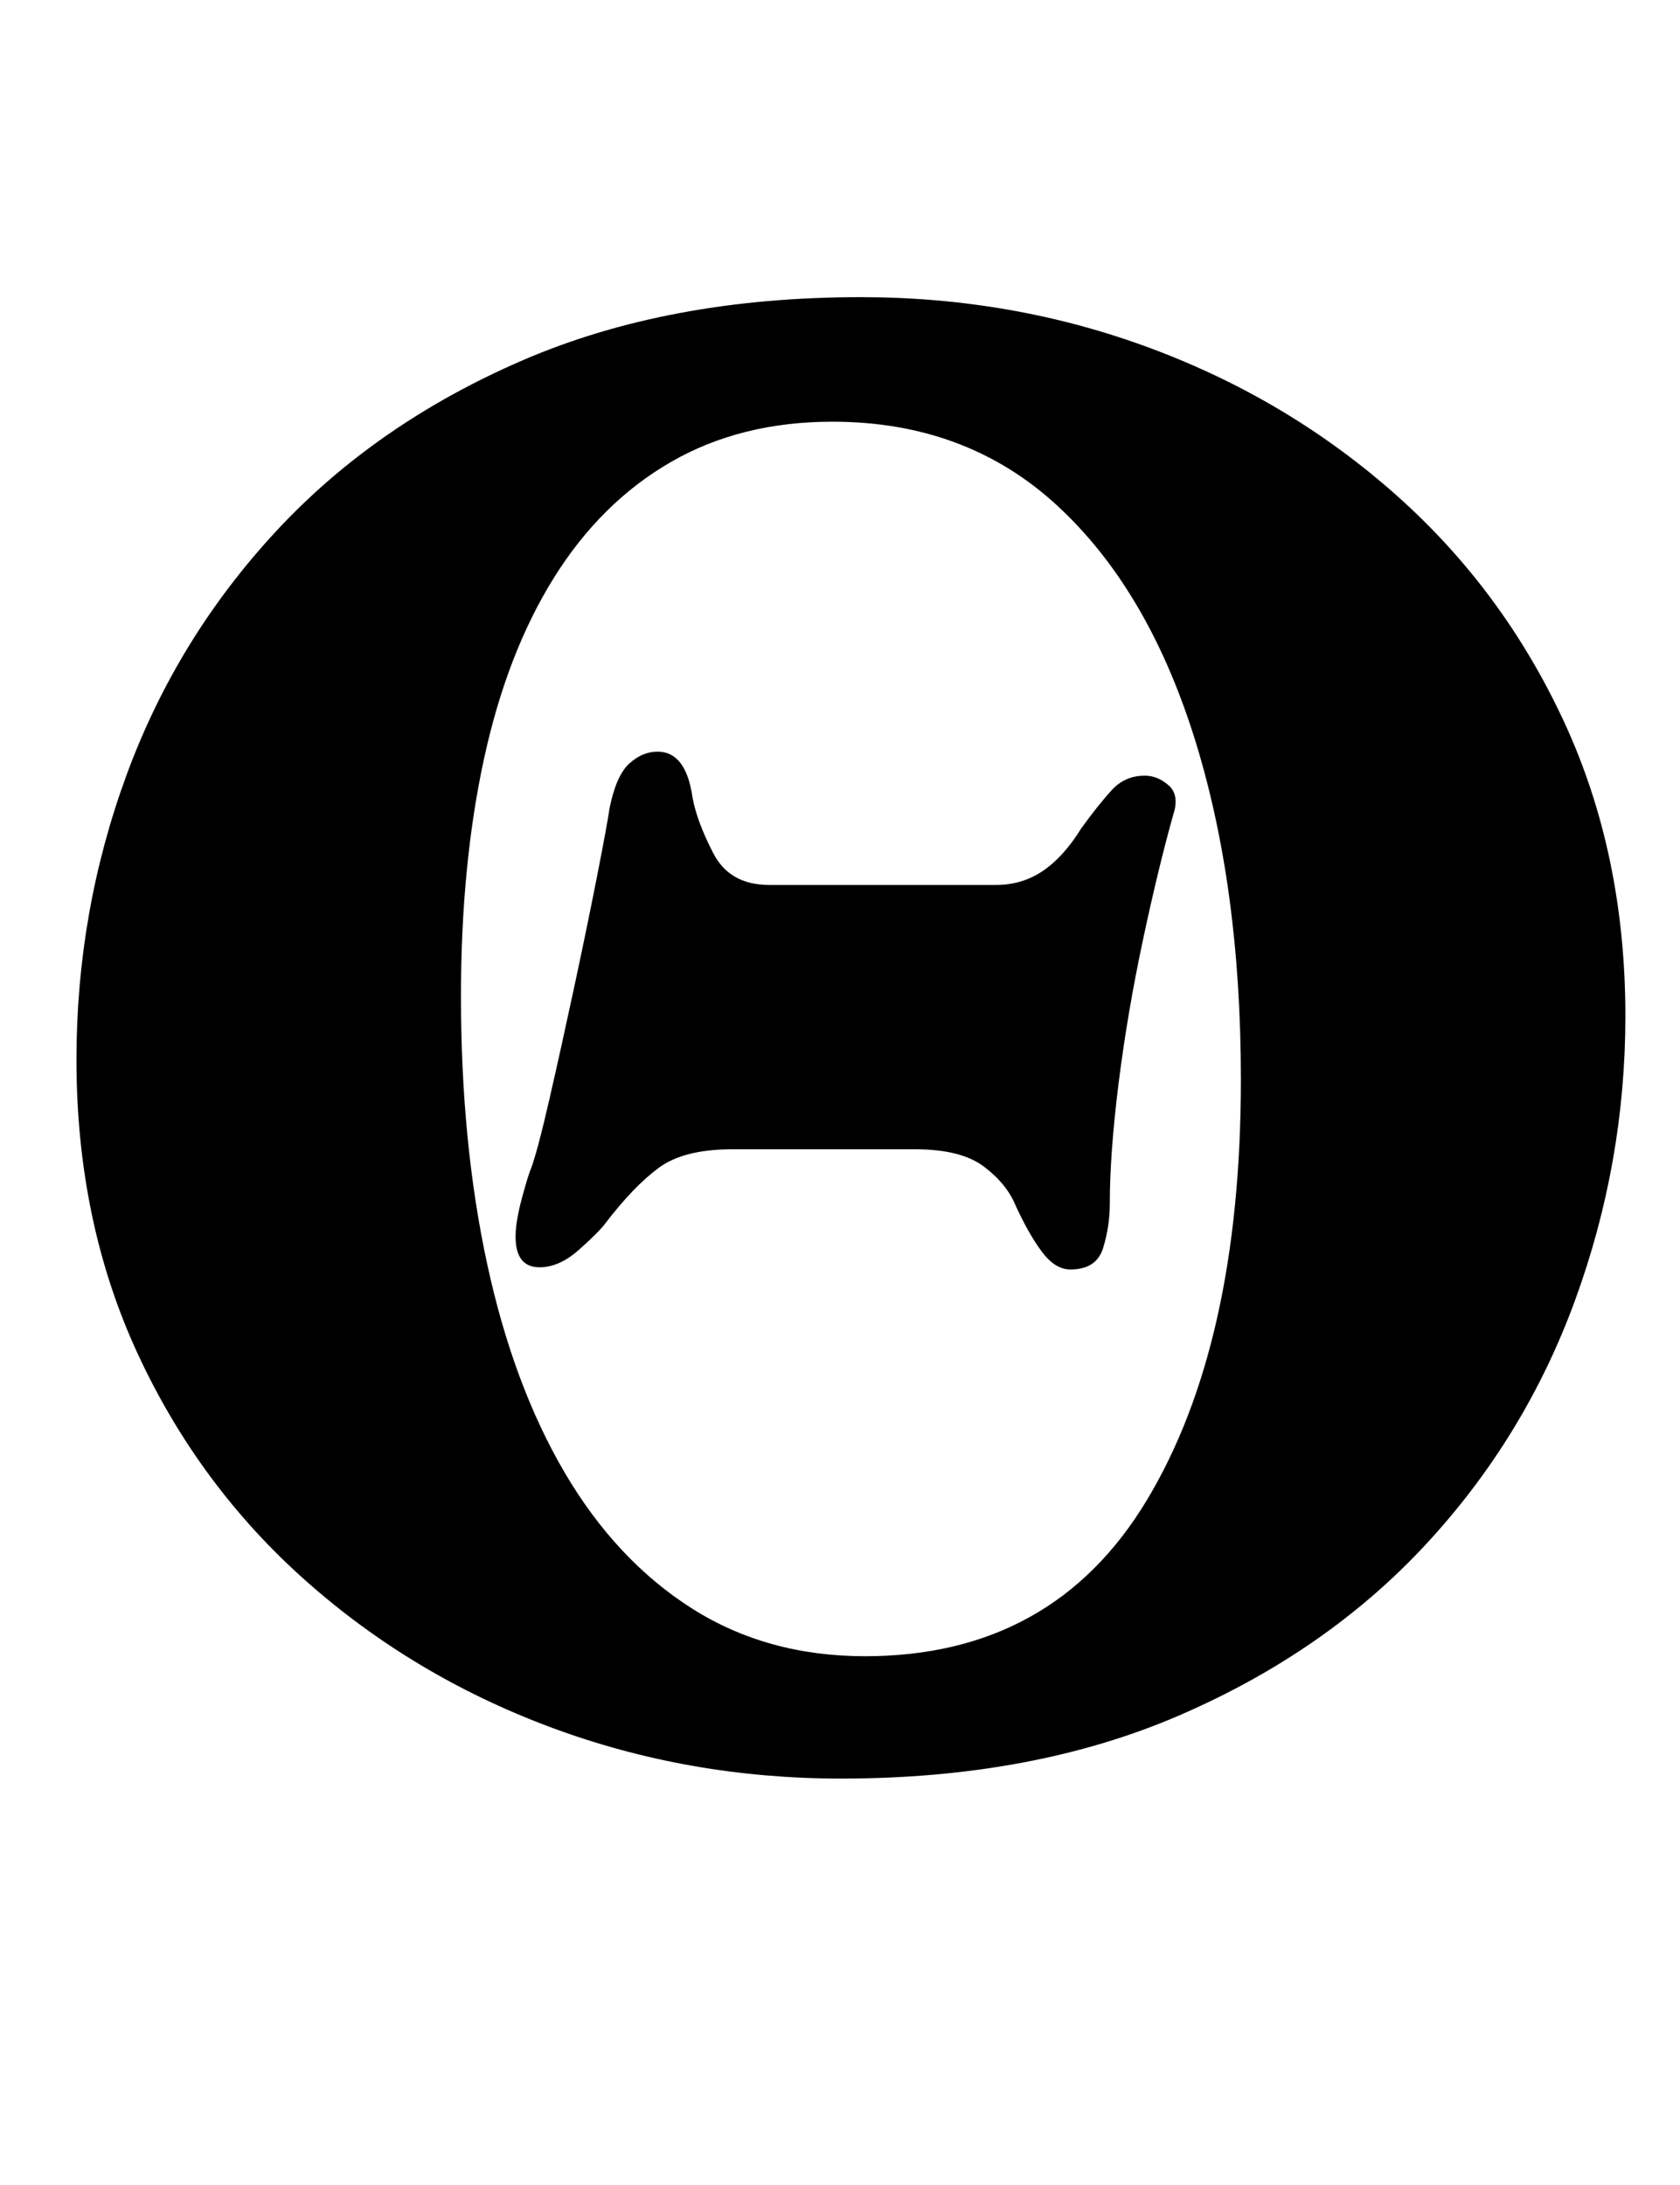 <?xml version="1.0" standalone="no"?>
<!DOCTYPE svg PUBLIC "-//W3C//DTD SVG 1.1//EN" "http://www.w3.org/Graphics/SVG/1.1/DTD/svg11.dtd" >
<svg xmlns="http://www.w3.org/2000/svg" xmlns:xlink="http://www.w3.org/1999/xlink" version="1.1" viewBox="-10 0 769 1000">
  <g transform="matrix(1 0 0 -1 0 800)">
   <path fill="currentColor"
d="M375 -14q-70 0 -133 23.5t-112 67t-77 104t-28 134.5q0 68 23 130.5t68.5 111.5t112.5 78t155 29q70 0 133 -23.5t112 -67t77 -104t28 -134.5q0 -67 -23 -130t-68.5 -112t-112.5 -78t-155 -29zM386 42q86 0 129 71.5t43 192.5q0 89 -21.5 157t-63 106t-102.5 38
q-42 0 -74 -18.5t-53.5 -53t-32 -83t-10.5 -108.5q0 -67 12 -122.5t35.5 -95.5t58 -62t79.5 -22zM480 219q-7 0 -13 8t-12 21q-4 10 -14.5 18t-31.5 8h-84q-22 0 -33.5 -8.5t-24.5 -25.5q-3 -4 -12 -12t-18 -8q-11 0 -11 14q0 7 3 18t4 13q3 8 8.5 32t11.5 52t10.5 51
t5.5 30q3 15 9 20.5t13 5.5q13 0 16 -21q2 -11 9.5 -25.5t25.5 -14.5h104q12 0 21.5 6.5t17.5 19.5q8 11 14 17.5t15 6.5q6 0 11 -4.5t2 -13.5q-7 -25 -14 -58t-11 -65t-4 -55q0 -10 -3 -20t-15 -10z" />
  </g>

</svg>
